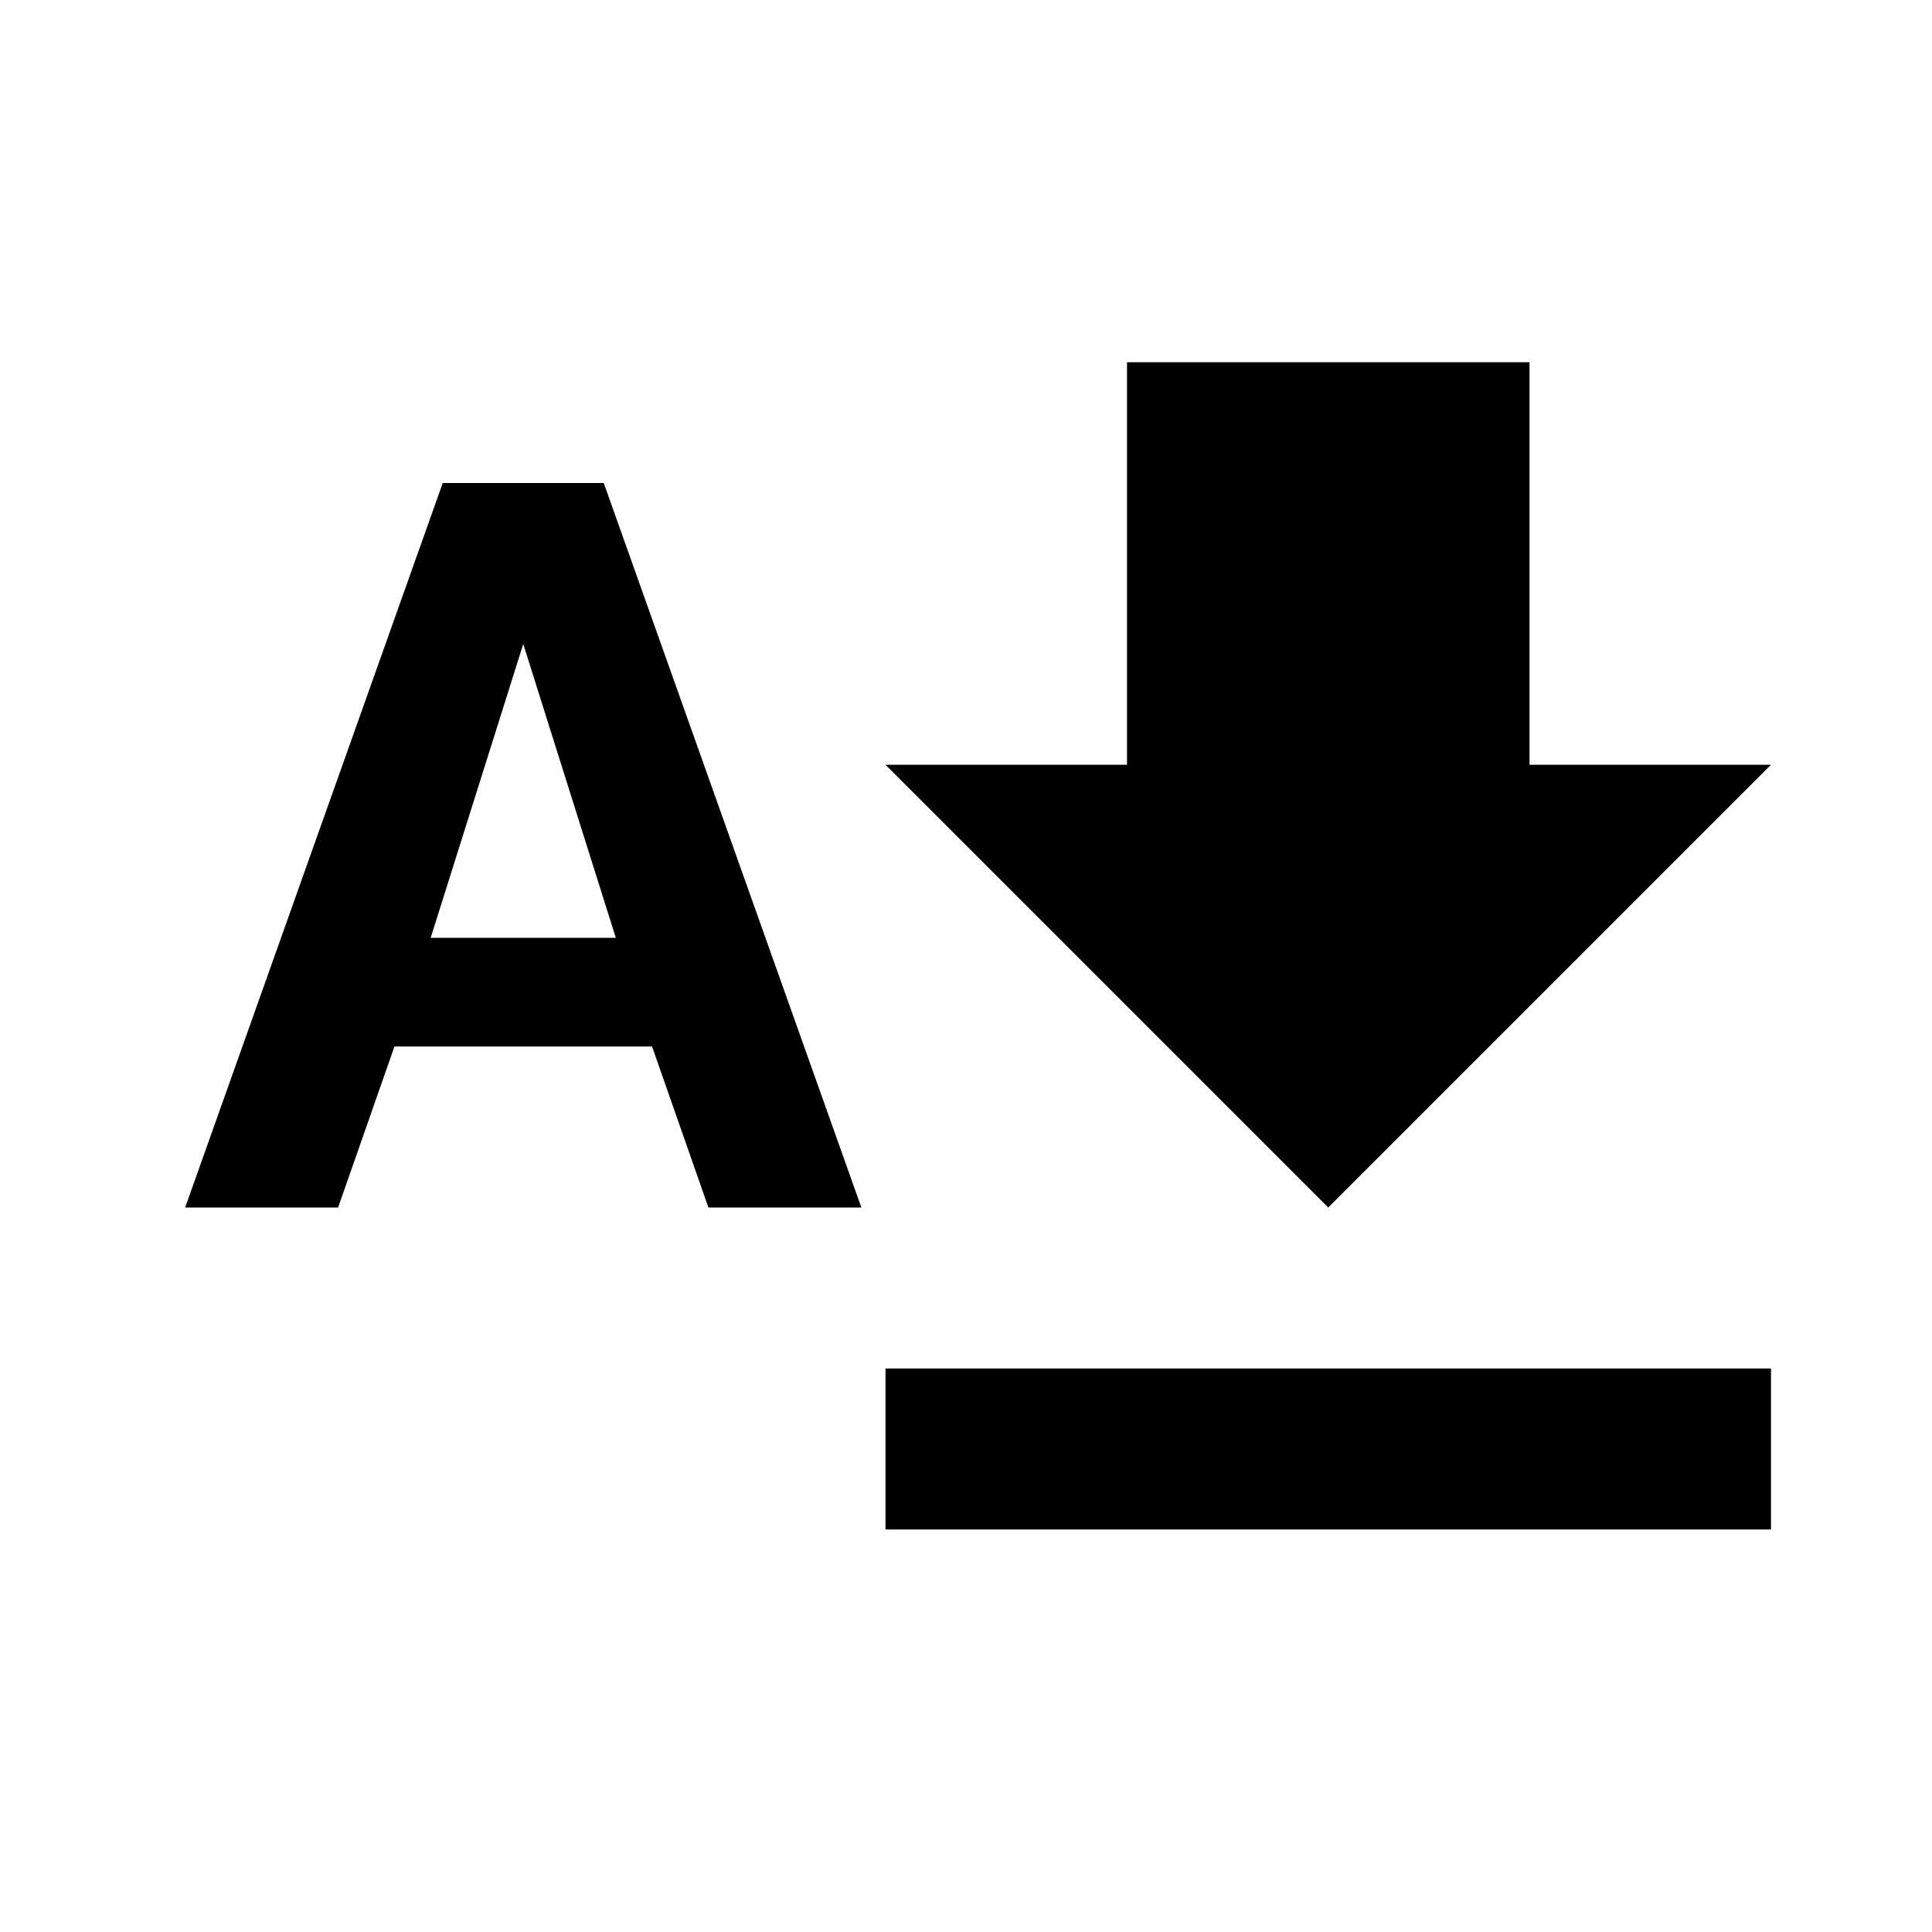 <svg height="24" viewBox="0 0 24 24" width="24" xmlns="http://www.w3.org/2000/svg"><path d="m22 17v2h-11v-2zm-3-12.5v5h3l-5.5 5.5-5.5-5.5h3v-5zm-8.3 10.5h-1.9l-.7-2h-3.2l-.7 2h-1.9l3.2-9h2zm-3.05-3.35-1.15-3.65-1.15 3.65z"/></svg>